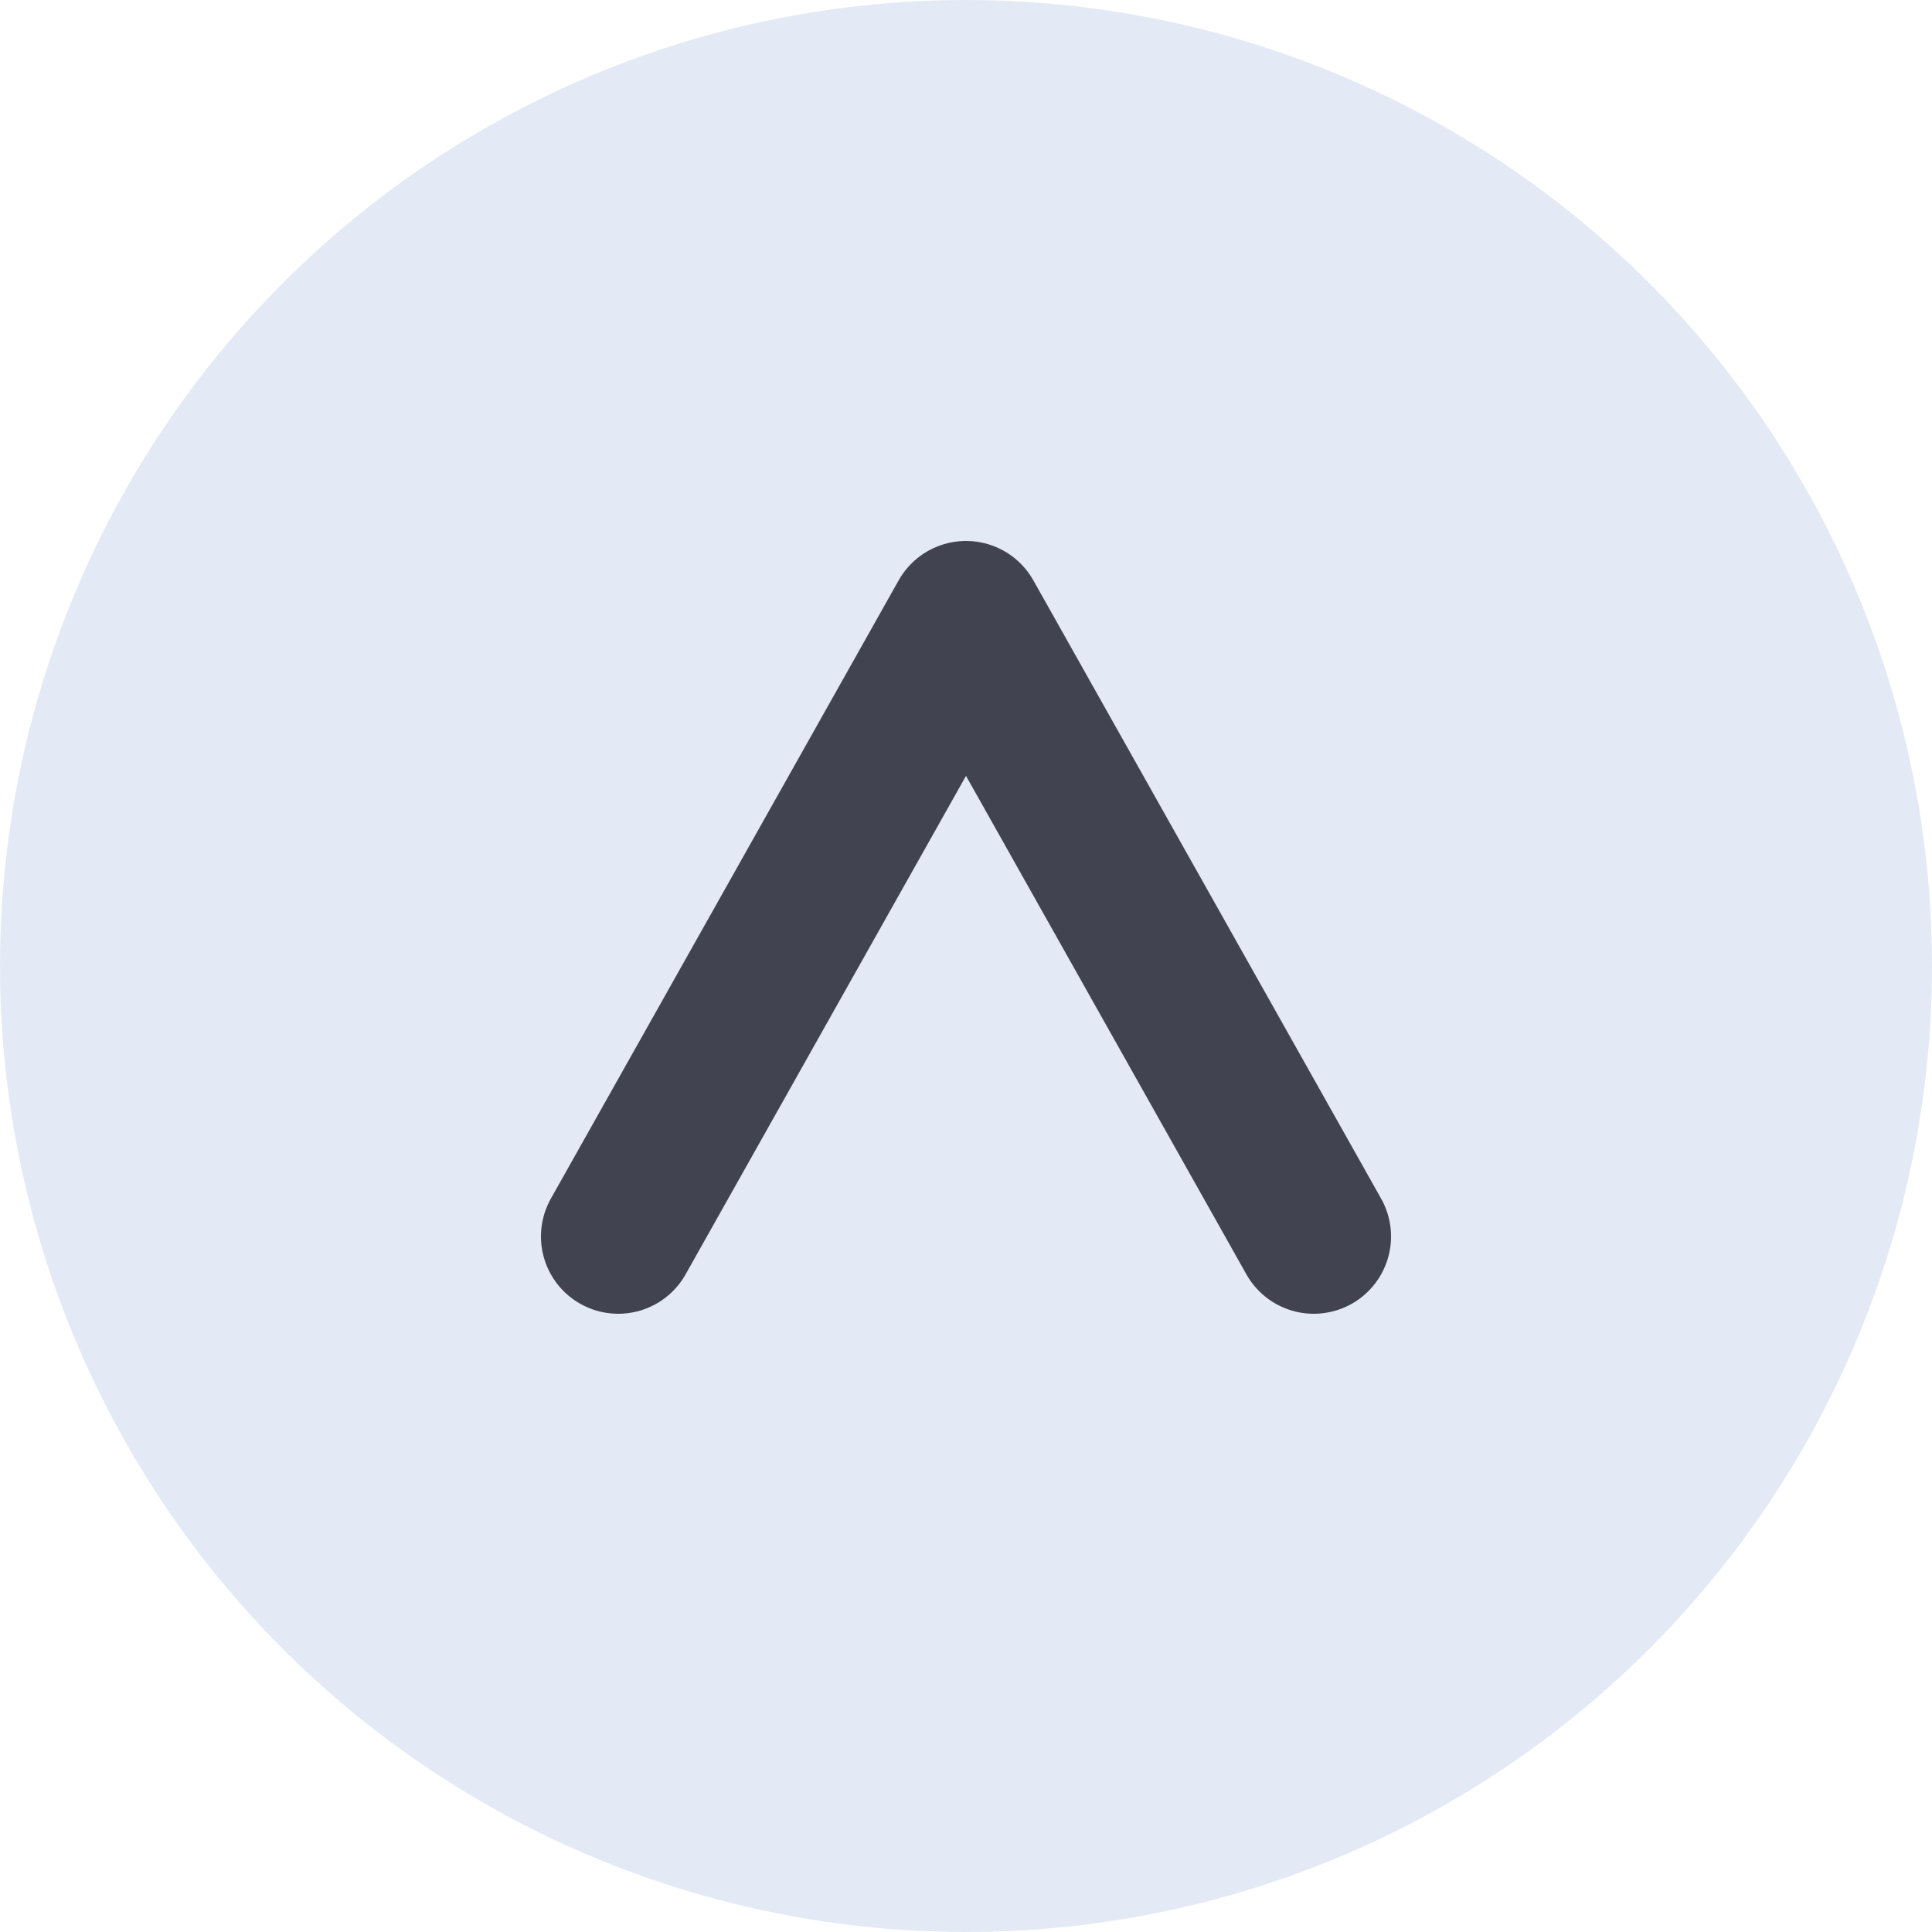<svg width="25" height="25" viewBox="0 0 25 25" fill="none" xmlns="http://www.w3.org/2000/svg">
<circle cx="12.5" cy="12.5" r="12.5" transform="rotate(-180 12.5 12.5)" fill="#C8D7EC" fill-opacity="0.5"/>
<path d="M8 16L12.5 8L17 16" stroke="#424350" stroke-width="2" stroke-linecap="round" stroke-linejoin="round"/>
</svg>

